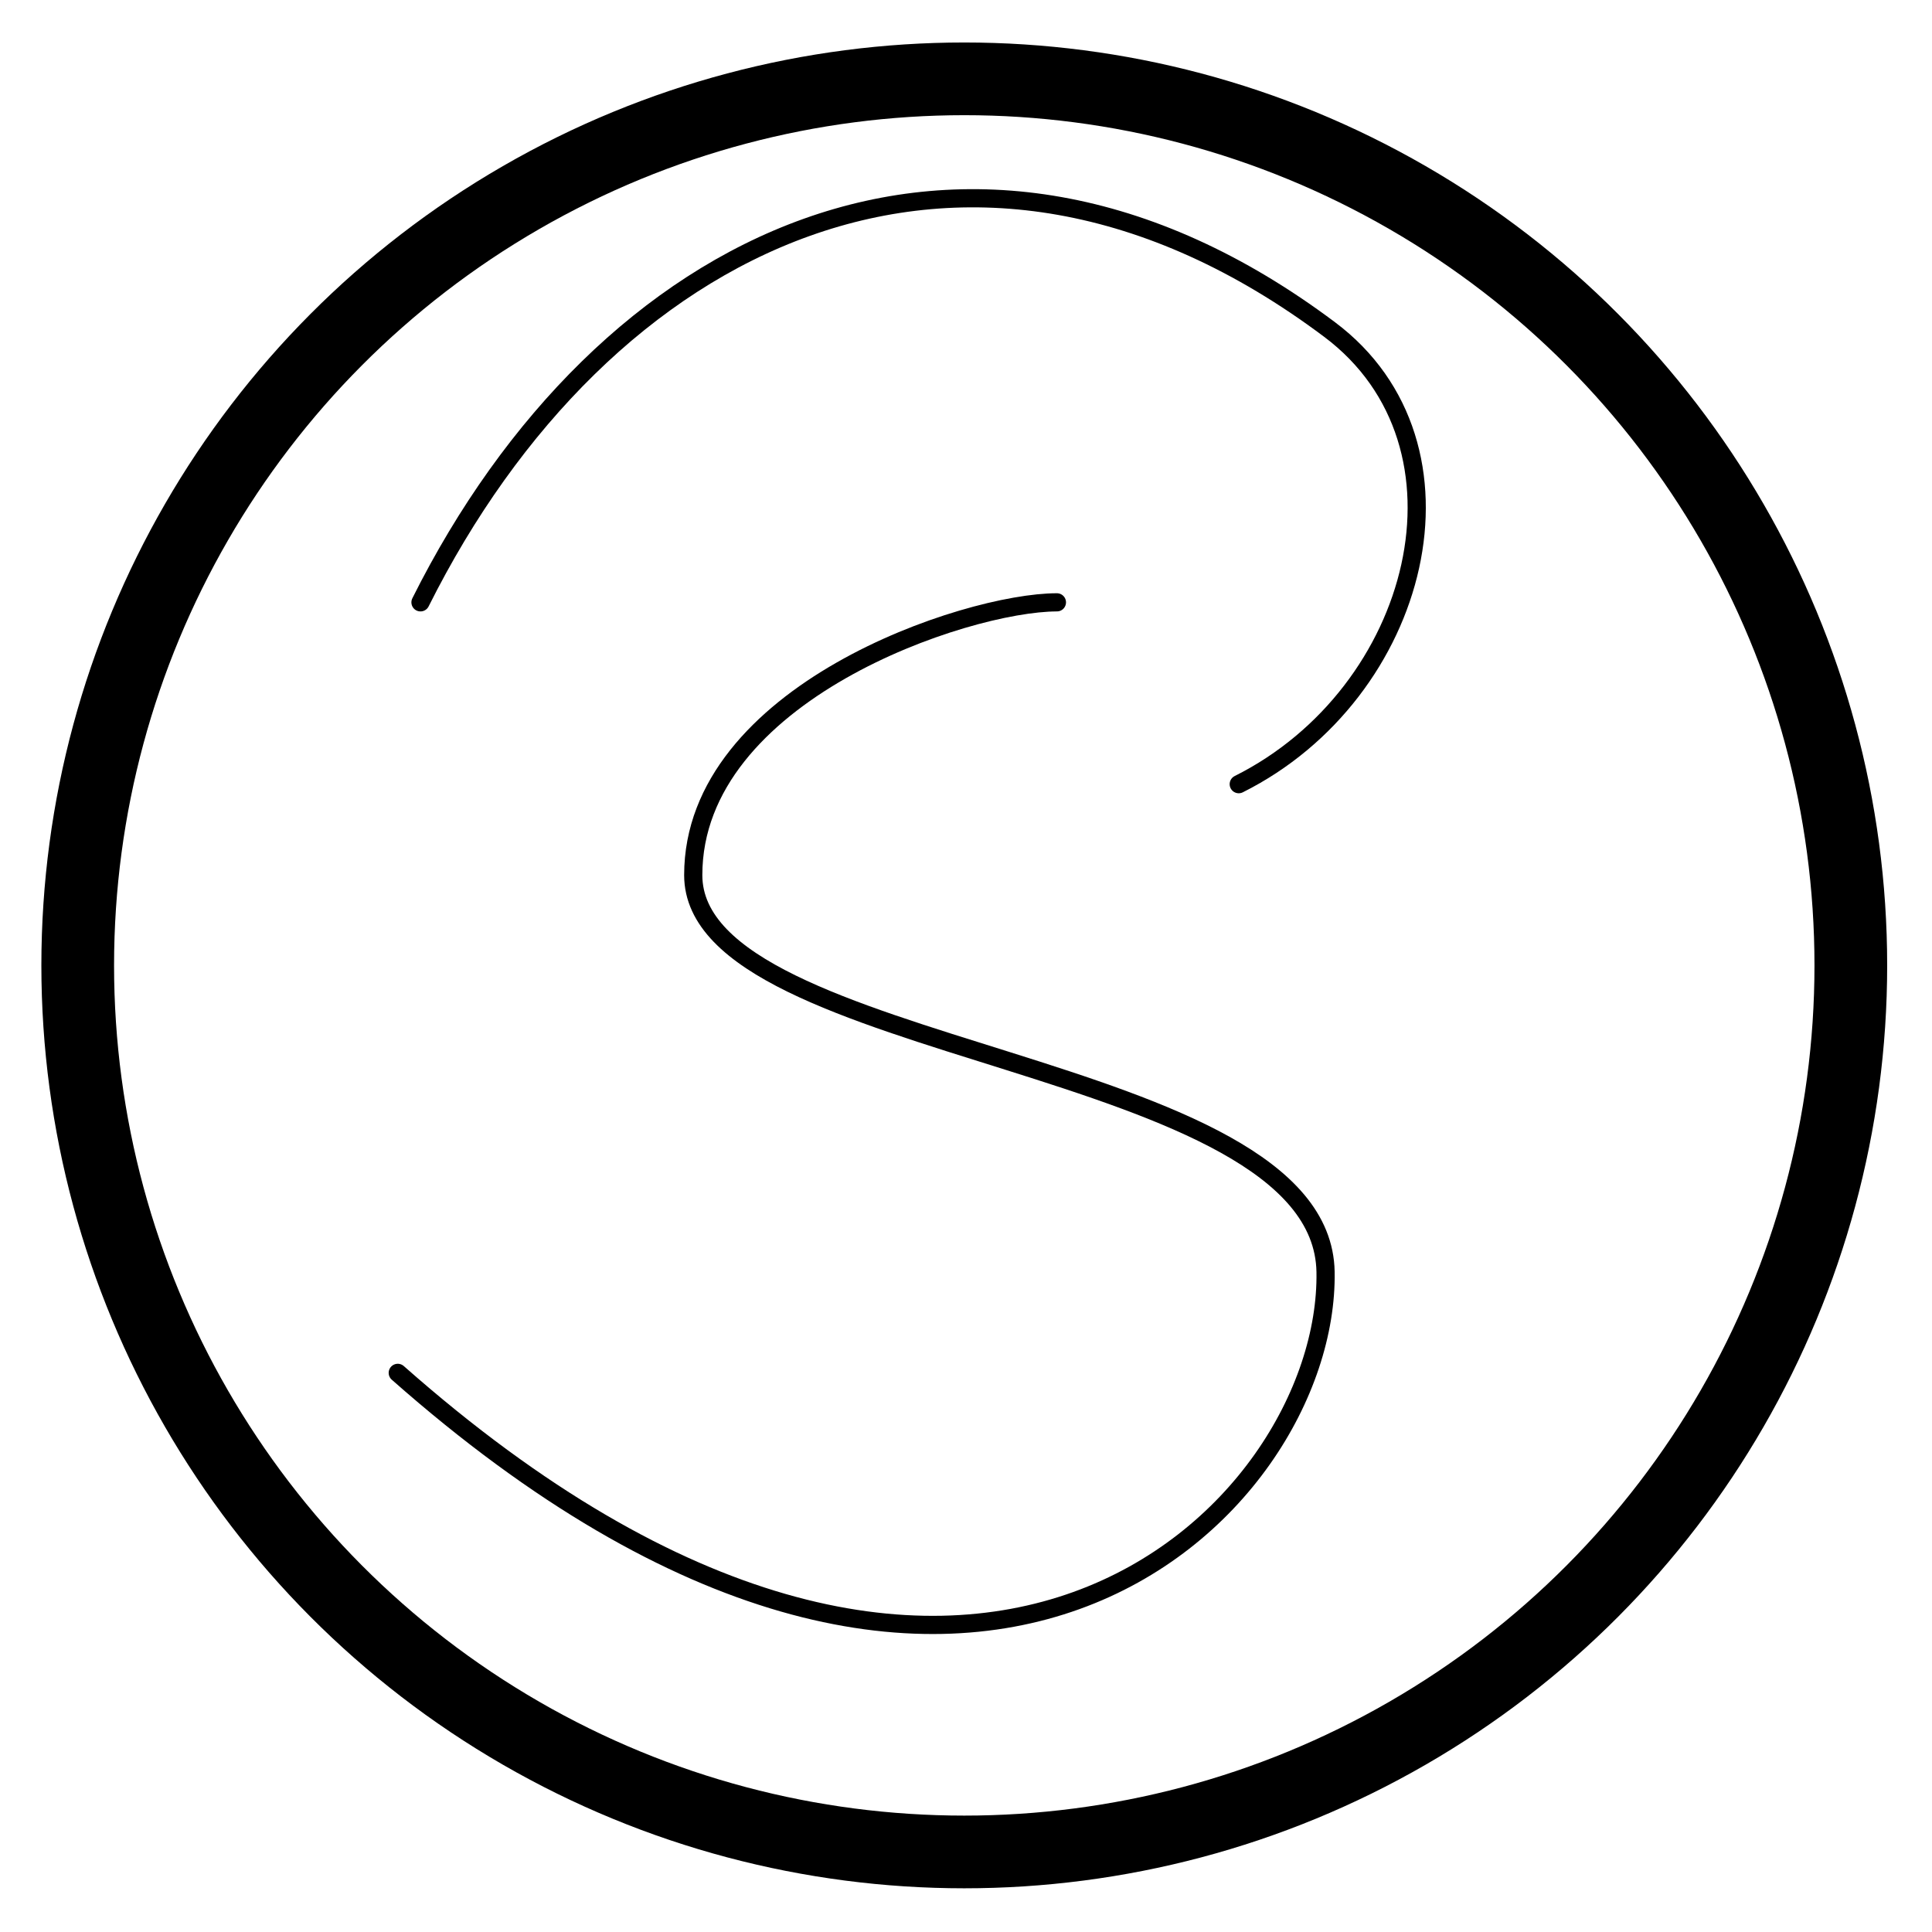 <?xml version="1.0" encoding="UTF-8" standalone="no"?>
<!-- Created with Inkscape (http://www.inkscape.org/) -->
<svg
   xmlns:dc="http://purl.org/dc/elements/1.1/"
   xmlns:cc="http://web.resource.org/cc/"
   xmlns:rdf="http://www.w3.org/1999/02/22-rdf-syntax-ns#"
   xmlns:svg="http://www.w3.org/2000/svg"
   xmlns="http://www.w3.org/2000/svg"
   xmlns:sodipodi="http://sodipodi.sourceforge.net/DTD/sodipodi-0.dtd"
   xmlns:inkscape="http://www.inkscape.org/namespaces/inkscape"
   version="1.0"
   width="125"
   height="125"
   id="svg2"
   sodipodi:version="0.32"
   inkscape:version="0.45.1"
   sodipodi:docname="CountryFrench.svg"
   inkscape:output_extension="org.inkscape.output.svg.inkscape"
   sodipodi:docbase="/home/andre">
  <sodipodi:namedview
     inkscape:cy="237.63087"
     inkscape:cx="335"
     inkscape:zoom="0.92363636"
     inkscape:window-height="715"
     inkscape:window-width="874"
     inkscape:pageshadow="2"
     inkscape:pageopacity="0.0"
     guidetolerance="10000"
     gridtolerance="10000"
     objecttolerance="10000"
     borderopacity="1.0"
     bordercolor="#666666"
     pagecolor="#ffffff"
     id="base"
     width="125px"
     height="125px"
     inkscape:window-x="398"
     inkscape:window-y="54"
     inkscape:current-layer="svg2"
     showgrid="true"
     showguides="true"
     inkscape:guide-bbox="true"
     inkscape:object-nodes="true"
     inkscape:object-points="true"
     inkscape:object-bbox="true"
     inkscape:grid-points="true"
     inkscape:guide-points="true" />
  <defs
     id="defs427" />
  <g
     transform="matrix(9.9999993e-2,0,0,9.9999993e-2,-529.265,-218.676)"
     id="g5001">
    <path
       d="M 5976.471,2576.471 C 5917.647,2576.471 5741.176,2635.294 5741.176,2752.941 C 5741.176,2870.588 6147.896,2870.583 6150.281,3009.645 C 6152.941,3164.706 5917.647,3400 5550,3075"
       style="fill:none;stroke:#000000;stroke-width:11.765;stroke-linecap:round;stroke-miterlimit:4;stroke-dasharray:none"
       id="path304" />
    <path
       d="M 5564.706,2576.471 C 5682.353,2341.177 5917.647,2223.529 6152.941,2400 C 6252.727,2474.84 6211.765,2635.294 6094.118,2694.118"
       style="fill:none;stroke:#000000;stroke-width:11.765;stroke-linecap:round;stroke-miterlimit:4;stroke-dasharray:none"
       id="path306" />
    <circle
       sodipodi:ry="600"
       sodipodi:rx="600"
       sodipodi:cy="825"
       sodipodi:cx="2325"
       id="use4806"
       style="fill:none;stroke:#000000;stroke-width:49.2;stroke-miterlimit:4;stroke-dasharray:none;stroke-opacity:1"
       transform="matrix(0.956,0,0,0.956,3693.831,2022.669)"
       r="600"
       cy="825"
       cx="2325" />
  </g>
  <g
     id="g2598"
     transform="translate(-10,-410.517)">
    <path
       style="fill:none;fill-rule:evenodd;stroke:#000000;stroke-width:10px;stroke-linecap:butt;stroke-linejoin:miter;stroke-opacity:1"
       d="M 551.219,4174.498 L 551.219,4474.498"
       id="path2600"
       sodipodi:nodetypes="cc" />
    <path
       sodipodi:nodetypes="cc"
       id="path2602"
       d="M 551.219,4919.498 L 551.219,5219.498"
       style="fill:none;fill-rule:evenodd;stroke:#000000;stroke-width:10px;stroke-linecap:butt;stroke-linejoin:miter;stroke-opacity:1" />
  </g>
  <g
     id="g2604"
     transform="translate(-10,-410.517)">
    <path
       sodipodi:nodetypes="cc"
       id="path2606"
       d="M 551.219,4174.498 L 551.219,4474.498"
       style="fill:none;fill-rule:evenodd;stroke:#000000;stroke-width:10px;stroke-linecap:butt;stroke-linejoin:miter;stroke-opacity:1" />
    <path
       style="fill:none;fill-rule:evenodd;stroke:#000000;stroke-width:10px;stroke-linecap:butt;stroke-linejoin:miter;stroke-opacity:1"
       d="M 551.219,4919.498 L 551.219,5219.498"
       id="path2608"
       sodipodi:nodetypes="cc" />
  </g>
</svg>
